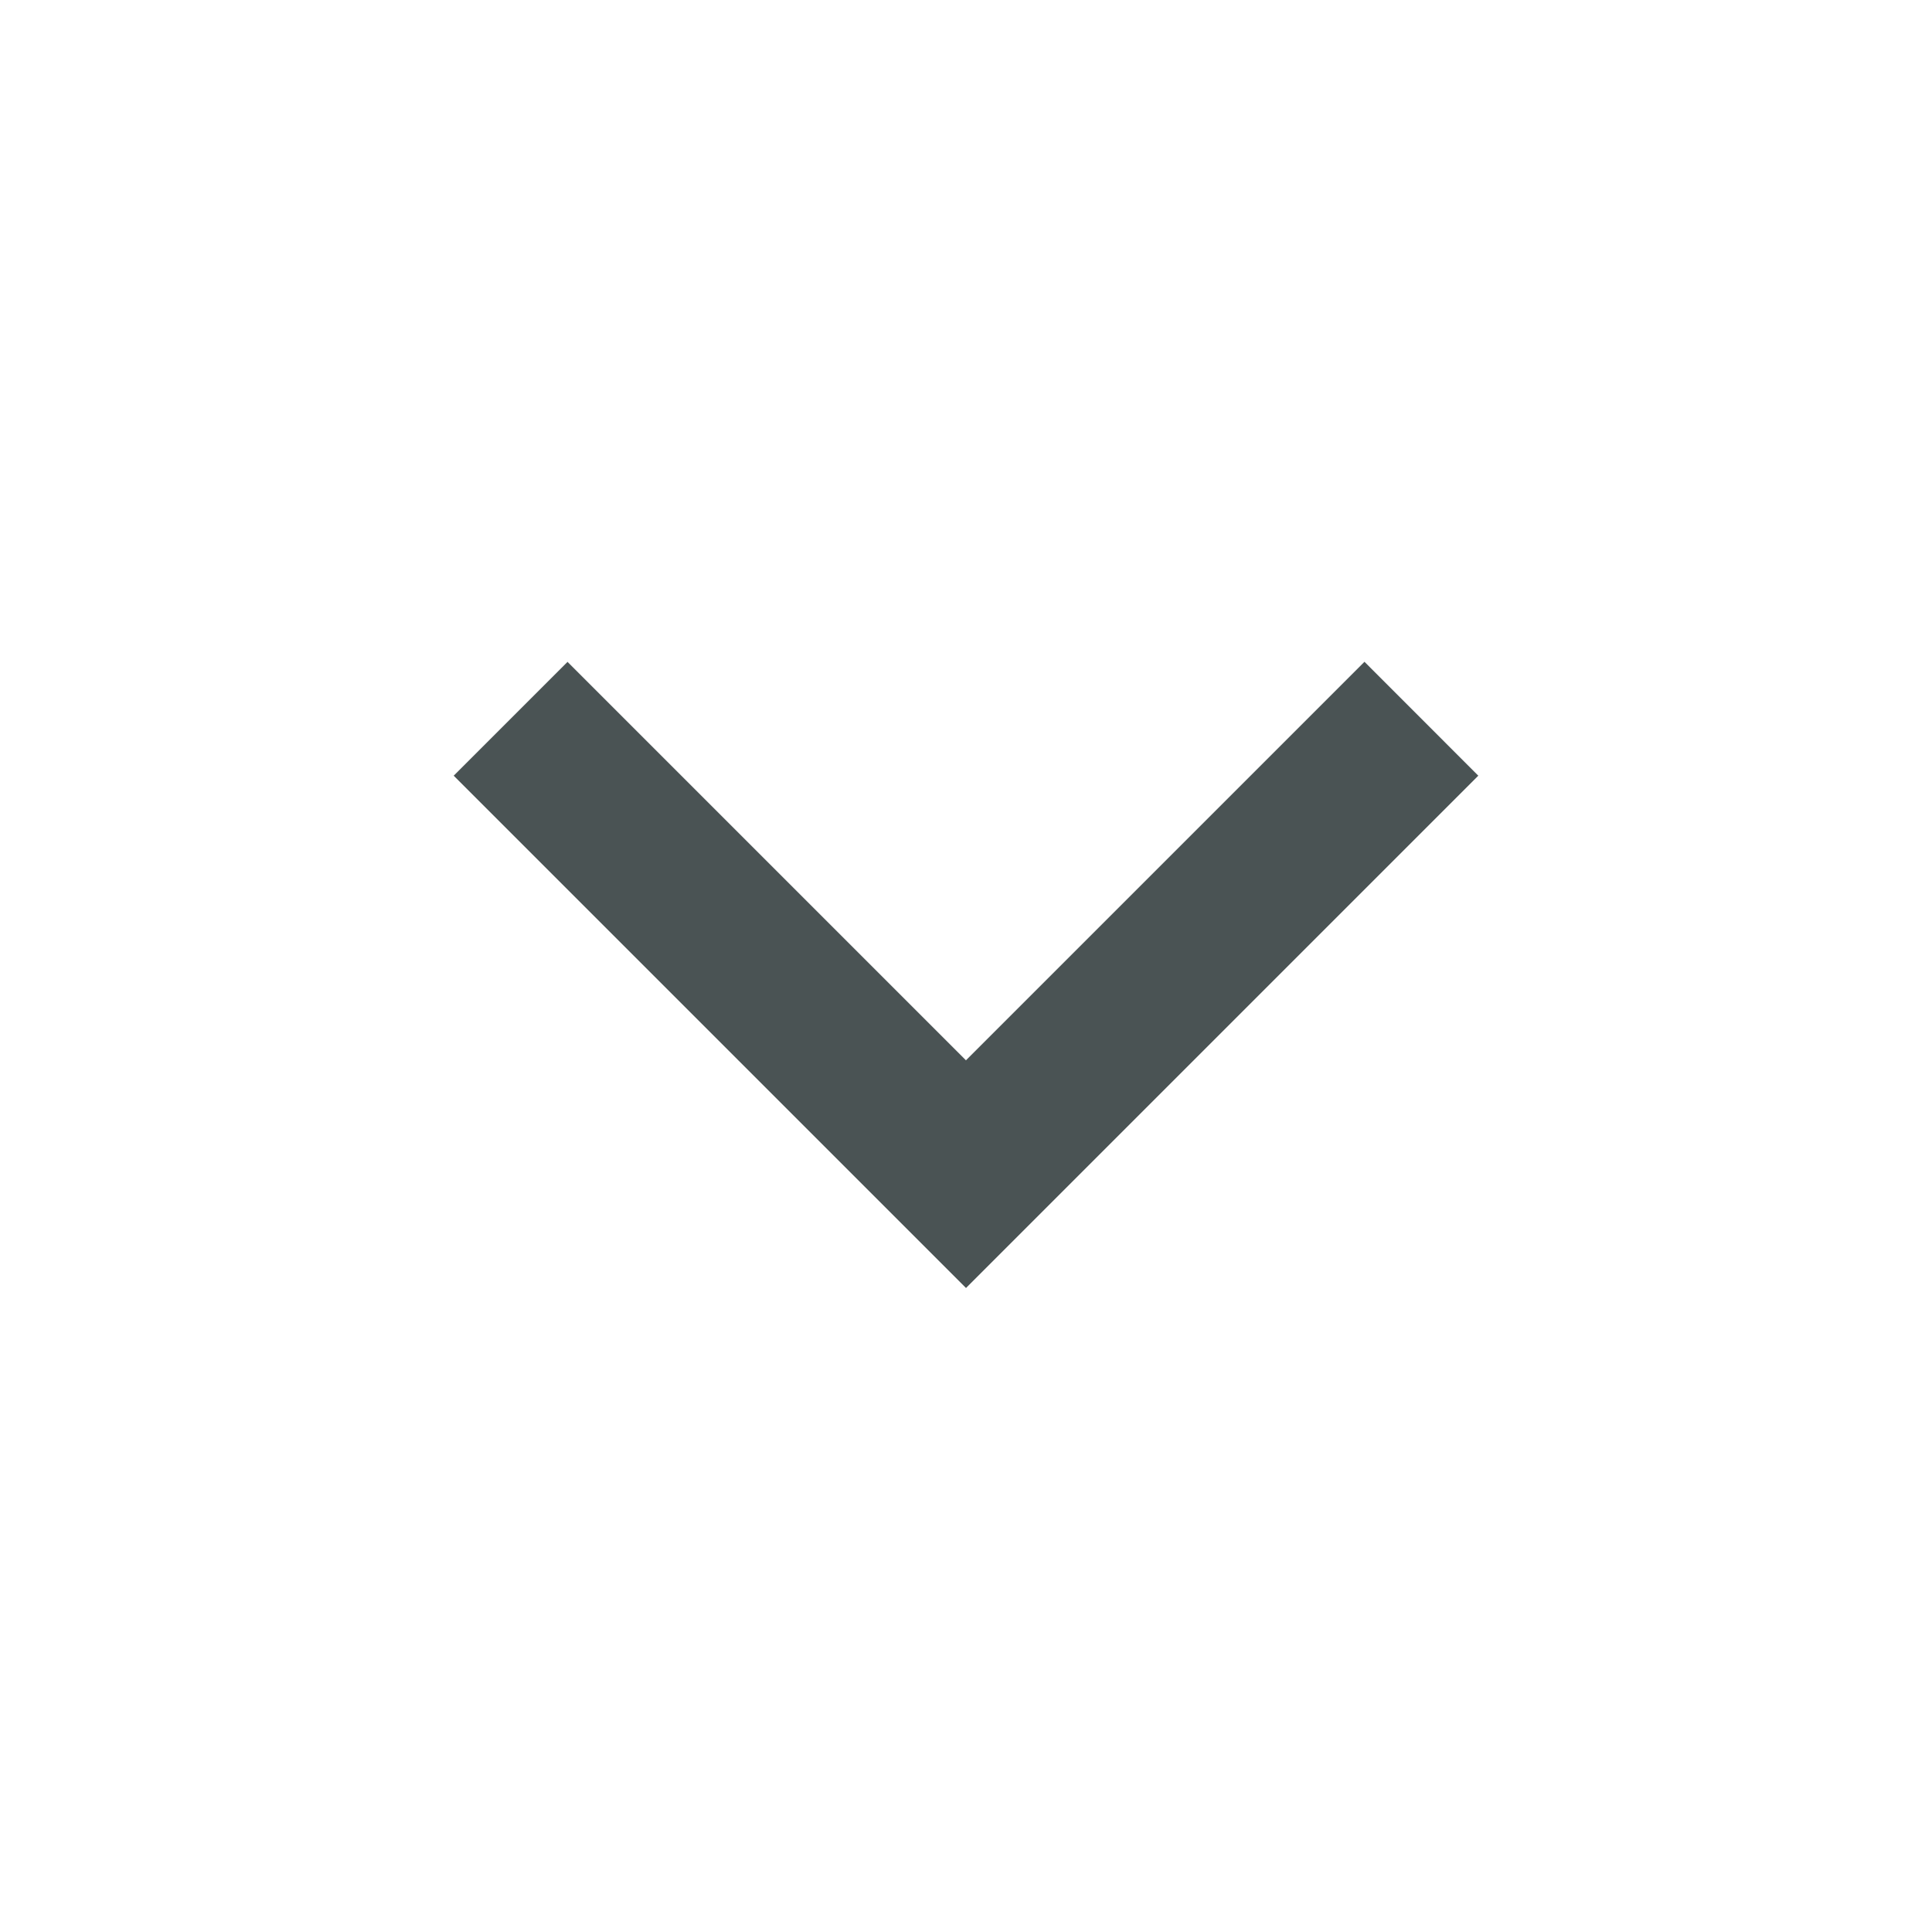 <svg width="24" height="24" viewBox="0 0 24 24" fill="none" xmlns="http://www.w3.org/2000/svg">
<path d="M12 13.171L16.95 8.221L18.364 9.636L12 16L5.636 9.636L7.05 8.222L12 13.172V13.171Z" fill="#4A5354"/>
</svg>
